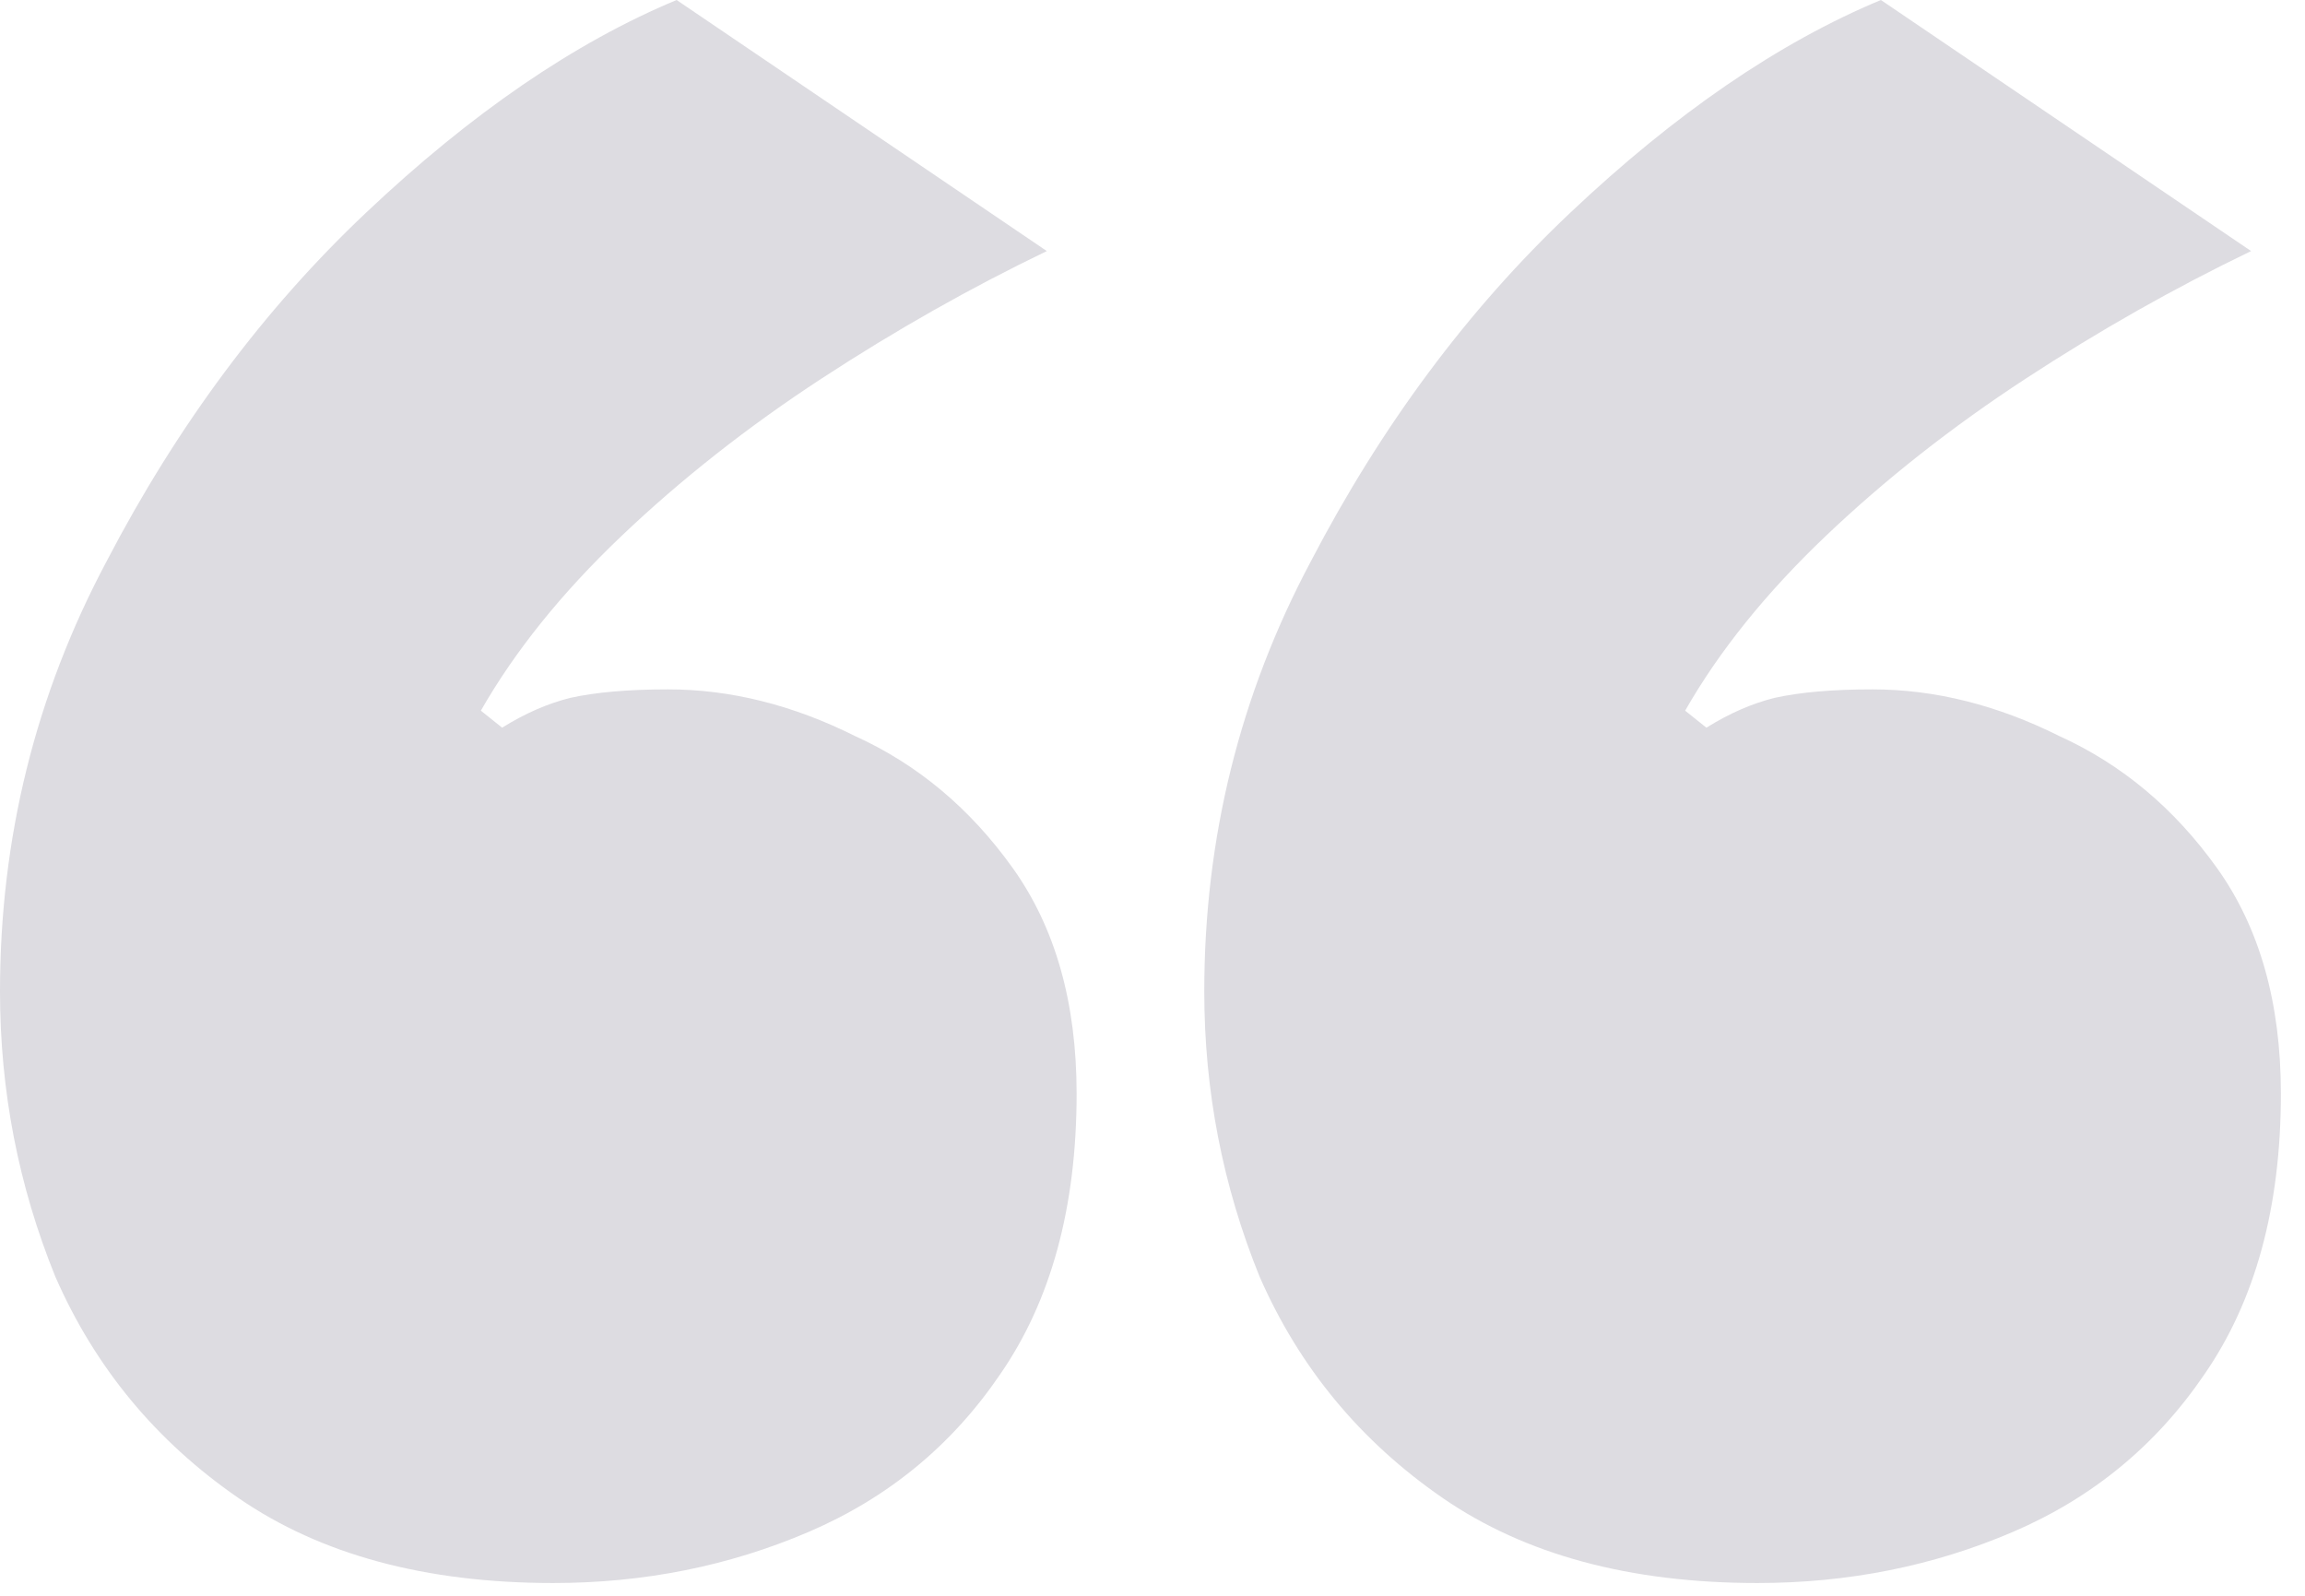 <svg width="52" height="36" viewBox="0 0 52 36" fill="none" xmlns="http://www.w3.org/2000/svg">
    <path d="M12.48 35.712C9.6 35.712 7.232 35.072 5.376 33.792C3.52 32.512 2.144 30.848 1.248 28.8C0.416 26.752 0 24.608 0 22.368C0 18.912 0.8 15.68 2.4 12.672C4 9.6 5.952 6.976 8.256 4.8C10.624 2.56 12.96 0.96 15.264 0L23.616 5.664C21.888 6.496 20.192 7.456 18.528 8.544C16.864 9.632 15.36 10.816 14.016 12.096C12.672 13.376 11.616 14.688 10.848 16.032L11.328 16.416C11.84 16.096 12.352 15.872 12.864 15.744C13.44 15.616 14.176 15.552 15.072 15.552C16.48 15.552 17.888 15.904 19.296 16.608C20.704 17.248 21.888 18.24 22.848 19.584C23.808 20.928 24.288 22.624 24.288 24.672C24.288 27.232 23.712 29.344 22.56 31.008C21.472 32.608 20.032 33.792 18.24 34.56C16.448 35.328 14.528 35.712 12.48 35.712ZM39.648 35.712C36.768 35.712 34.4 35.072 32.544 33.792C30.688 32.512 29.312 30.848 28.416 28.8C27.584 26.752 27.168 24.608 27.168 22.368C27.168 18.912 27.968 15.68 29.568 12.672C31.168 9.6 33.12 6.976 35.424 4.8C37.792 2.56 40.128 0.96 42.432 0L50.784 5.664C49.056 6.496 47.36 7.456 45.696 8.544C44.032 9.632 42.528 10.816 41.184 12.096C39.84 13.376 38.784 14.688 38.016 16.032L38.496 16.416C39.008 16.096 39.52 15.872 40.032 15.744C40.608 15.616 41.344 15.552 42.24 15.552C43.648 15.552 45.056 15.904 46.464 16.608C47.872 17.248 49.056 18.24 50.016 19.584C50.976 20.928 51.456 22.624 51.456 24.672C51.456 27.232 50.88 29.344 49.728 31.008C48.64 32.608 47.2 33.792 45.408 34.56C43.616 35.328 41.696 35.712 39.648 35.712Z" fill="#DDDCE1"/>
</svg>
